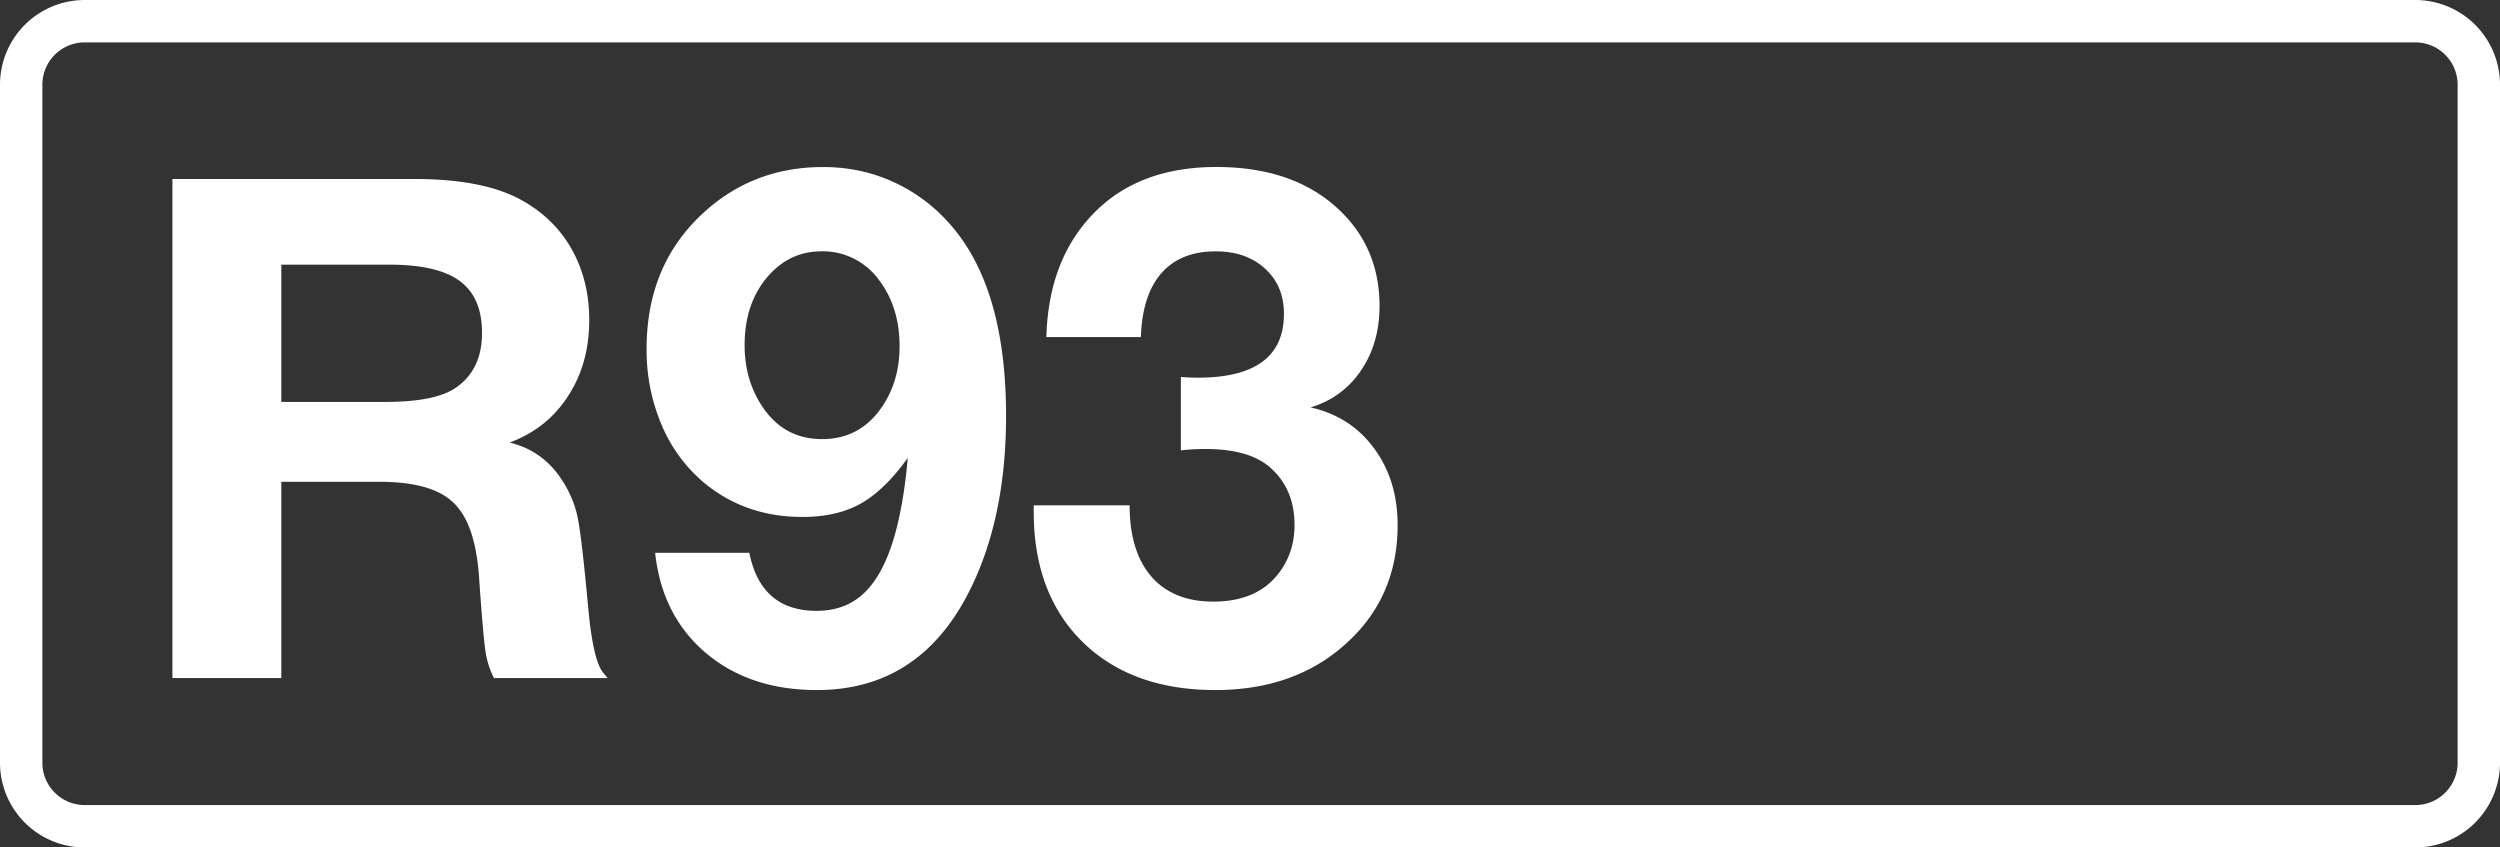 <svg class="color-immutable" xmlns="http://www.w3.org/2000/svg" width="59" height="20" fill="none" viewBox="0 0 59 20"><rect x="0" y="0" width="59" height="20" fill="#333333" stroke="none"/><g clip-path="url(#a)"><path stroke="#fff" d="M2 .5h55A1.5 1.5 0 0 1 58.5 2v16a1.5 1.5 0 0 1-1.5 1.5H2A1.5 1.5 0 0 1 .5 18V2A1.5 1.5 0 0 1 2 .5Z"/><path fill="#fff" d="M4.069 4.224h5.704q1.692 0 2.594.532.749.434 1.144 1.16.395.725.395 1.635 0 1.032-.5 1.797-.491.765-1.377 1.096.78.192 1.224.87.282.426.379.894.097.467.25 2.135.112 1.224.346 1.523l.113.137h-2.683a2 2 0 0 1-.201-.637q-.058-.387-.154-1.788-.096-1.25-.612-1.724-.507-.484-1.74-.484H6.639v4.633h-2.57zm2.57 2.022v3.239h2.457q1.184 0 1.668-.339.612-.426.612-1.289 0-.837-.524-1.224t-1.651-.387zM15.46 13.046h2.224q.275 1.37 1.587 1.37.743 0 1.2-.5.469-.507.718-1.571.16-.676.234-1.539-.54.758-1.112 1.08-.564.315-1.378.314-1.297 0-2.256-.757a3.6 3.6 0 0 1-1.047-1.378 4.5 4.5 0 0 1-.37-1.837q0-1.99 1.36-3.223 1.17-1.063 2.805-1.063 1.006 0 1.86.451.855.45 1.435 1.281 1.023 1.474 1.023 4.141 0 2.466-.902 4.206-1.177 2.264-3.562 2.264-1.587 0-2.626-.879-1.031-.878-1.192-2.36m3.916-7.114q-.758 0-1.28.62-.525.629-.524 1.595 0 .782.378 1.386.516.83 1.45.83.847 0 1.354-.677.475-.636.475-1.514 0-.927-.491-1.571a1.64 1.64 0 0 0-1.362-.67M24.694 7.954q.04-1.45.717-2.433 1.095-1.58 3.295-1.58 1.692 0 2.731.863 1.12.935 1.12 2.417 0 .886-.443 1.53a2.14 2.14 0 0 1-1.185.863q.951.217 1.499.967.555.75.556 1.812 0 1.75-1.29 2.86-1.192 1.032-3.012 1.032-1.974 0-3.134-1.136-1.152-1.136-1.152-3.07v-.153h2.263q0 1.087.516 1.684.516.588 1.458.588.943 0 1.45-.556.468-.523.468-1.249 0-.87-.596-1.377-.492-.42-1.515-.42-.29 0-.572.033V8.897q.21.015.403.016 2.03 0 2.03-1.507 0-.66-.443-1.063-.444-.411-1.168-.411-.83 0-1.281.516-.451.514-.484 1.506z"/></g><defs><clipPath id="a"><path fill="#fff" d="M0 0h59v20H0z"/></clipPath></defs></svg>